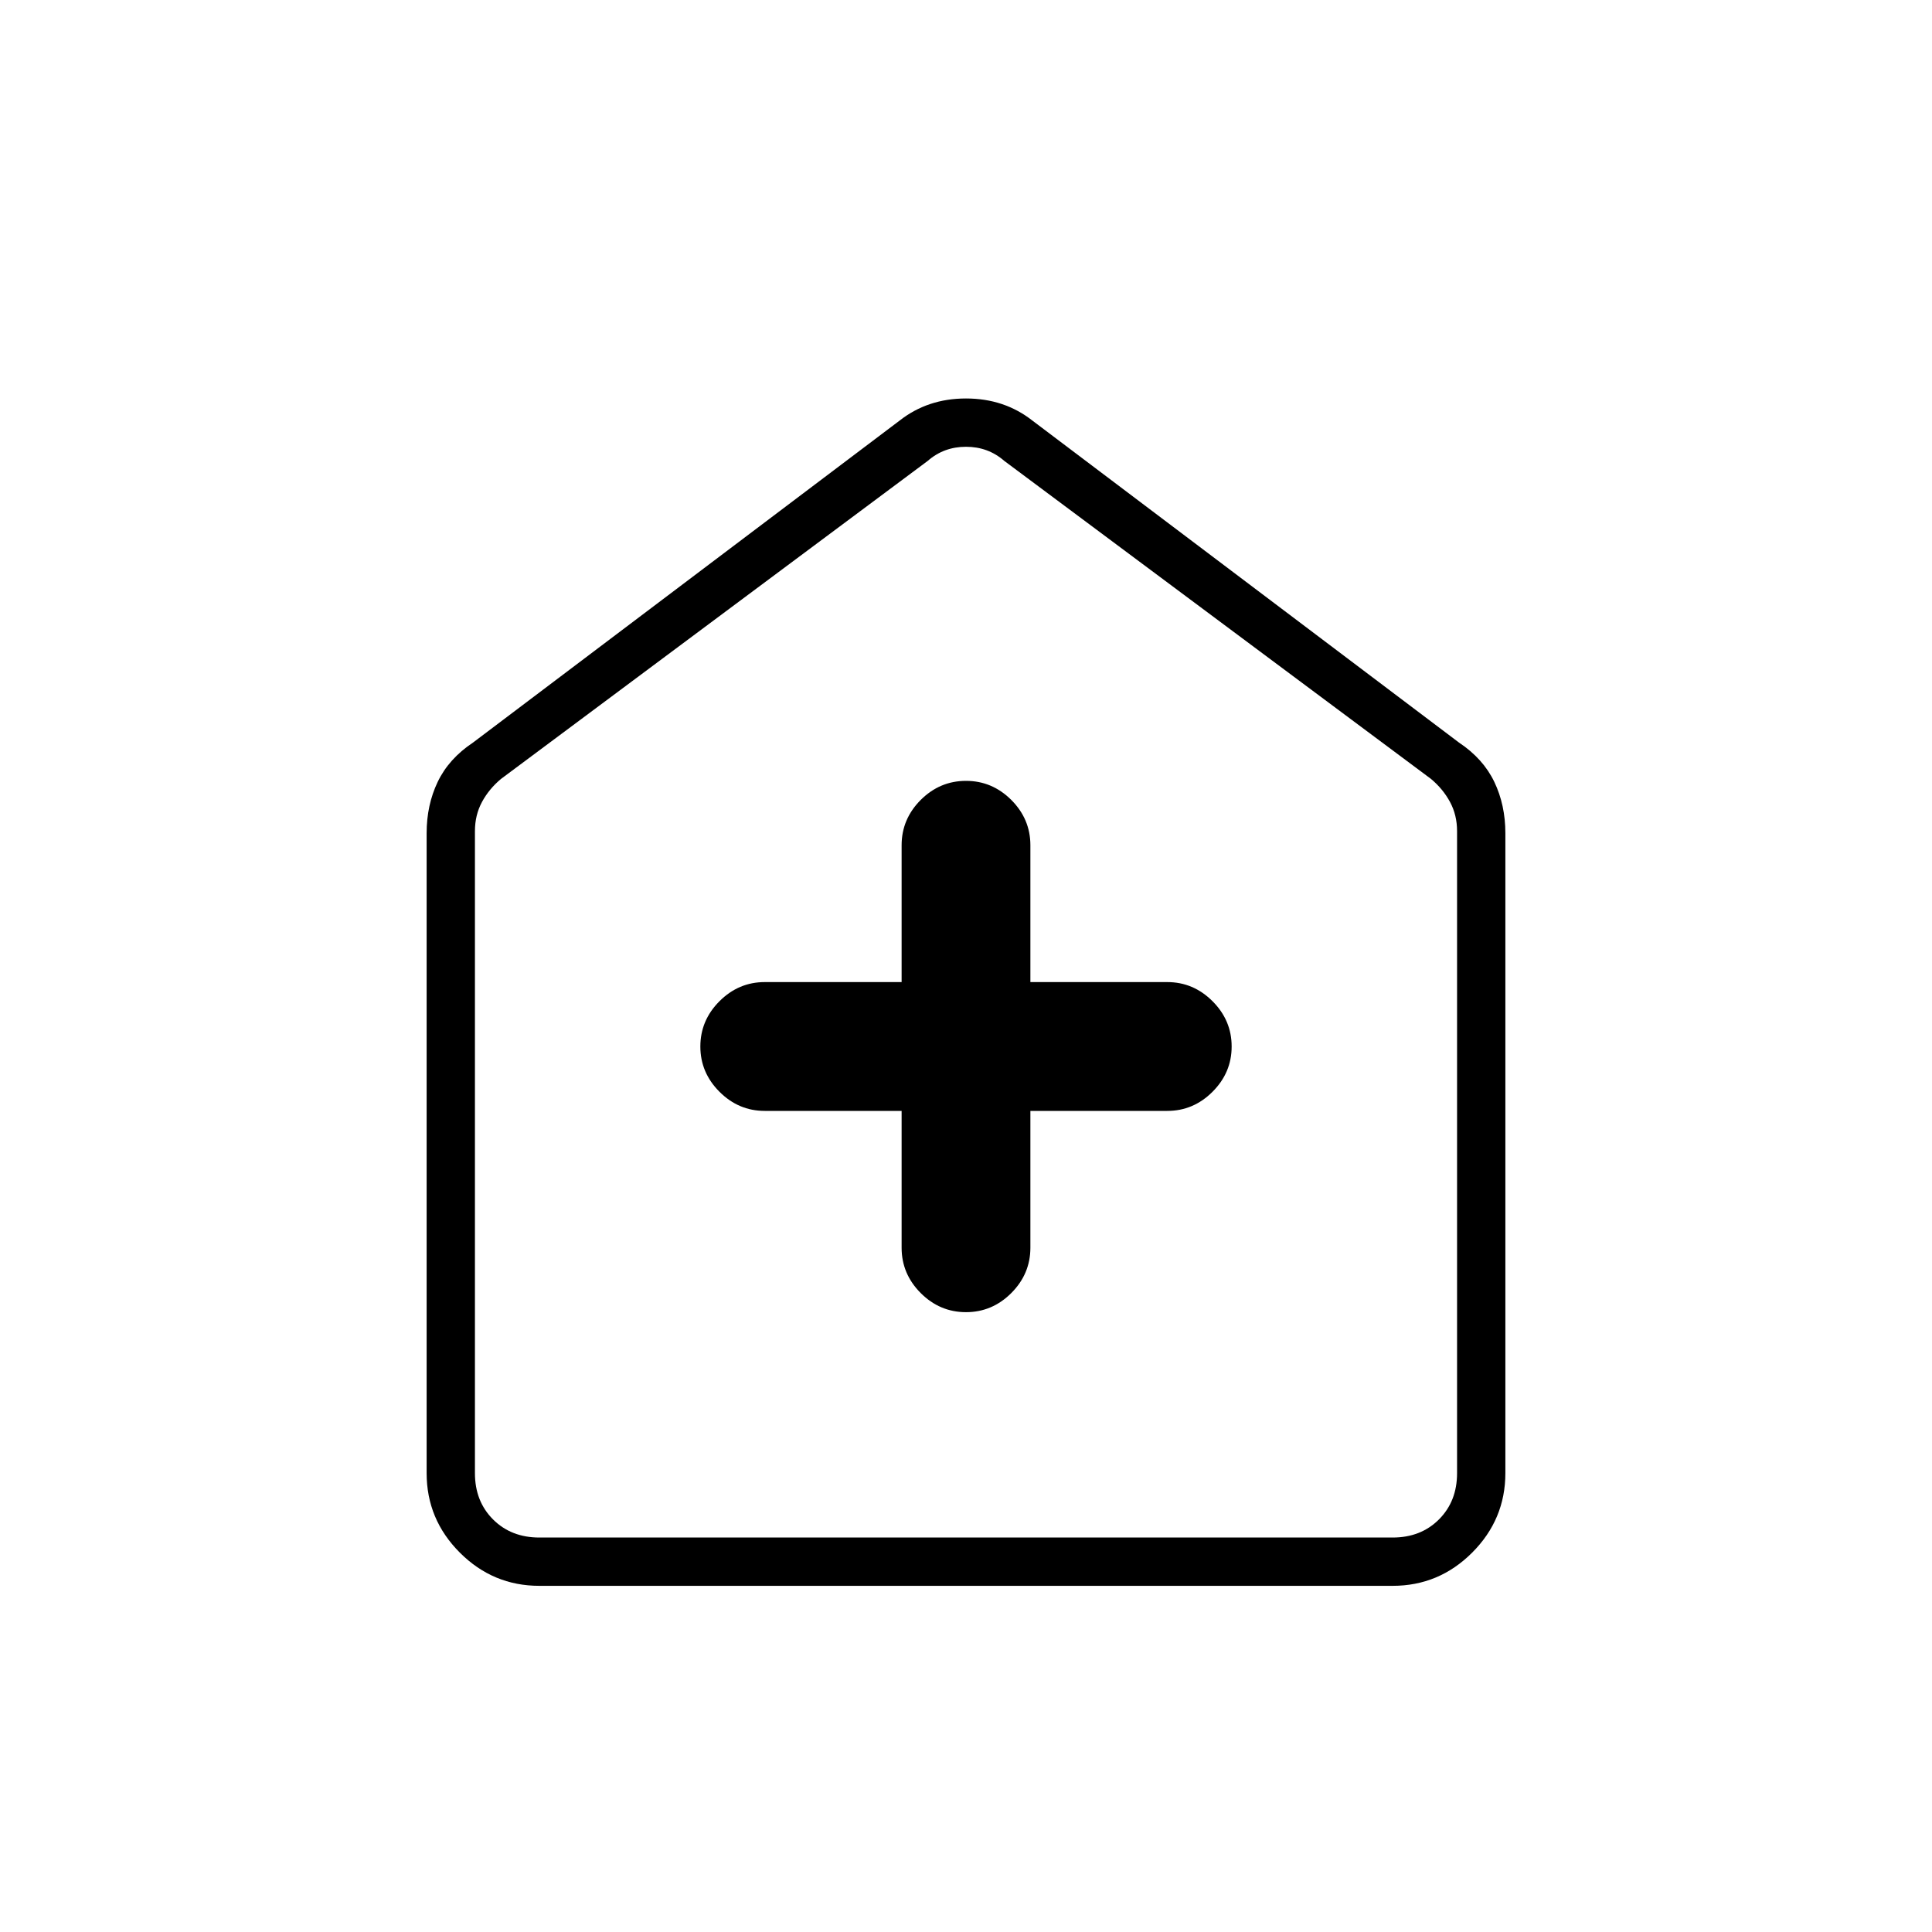 <svg xmlns="http://www.w3.org/2000/svg" height="40" width="40"><path d="M18.667 23v2.833q0 .542.395.938.396.396.938.396.542 0 .938-.396.395-.396.395-.938V23h2.834q.541 0 .937-.396t.396-.937q0-.542-.396-.938-.396-.396-.937-.396h-2.834V17.5q0-.542-.395-.938-.396-.395-.938-.395-.542 0-.938.395-.395.396-.395.938v2.833h-2.834q-.541 0-.937.396t-.396.938q0 .541.396.937t.937.396Zm-7.5 9.833q-.959 0-1.646-.687-.688-.688-.688-1.646V17.25q0-.583.229-1.062.23-.48.73-.813l8.833-6.667Q19.208 8.25 20 8.25t1.375.458l8.833 6.667q.5.333.73.813.229.479.229 1.062V30.5q0 .958-.688 1.646-.687.687-1.646.687Zm0-1h17.666q.584 0 .959-.375t.375-.958V17.208q0-.333-.146-.604-.146-.271-.396-.479l-8.833-6.583Q20.458 9.25 20 9.25t-.792.292l-8.833 6.583q-.25.208-.396.479-.146.271-.146.604V30.5q0 .583.375.958t.959.375ZM20 20.5Z"/></svg>